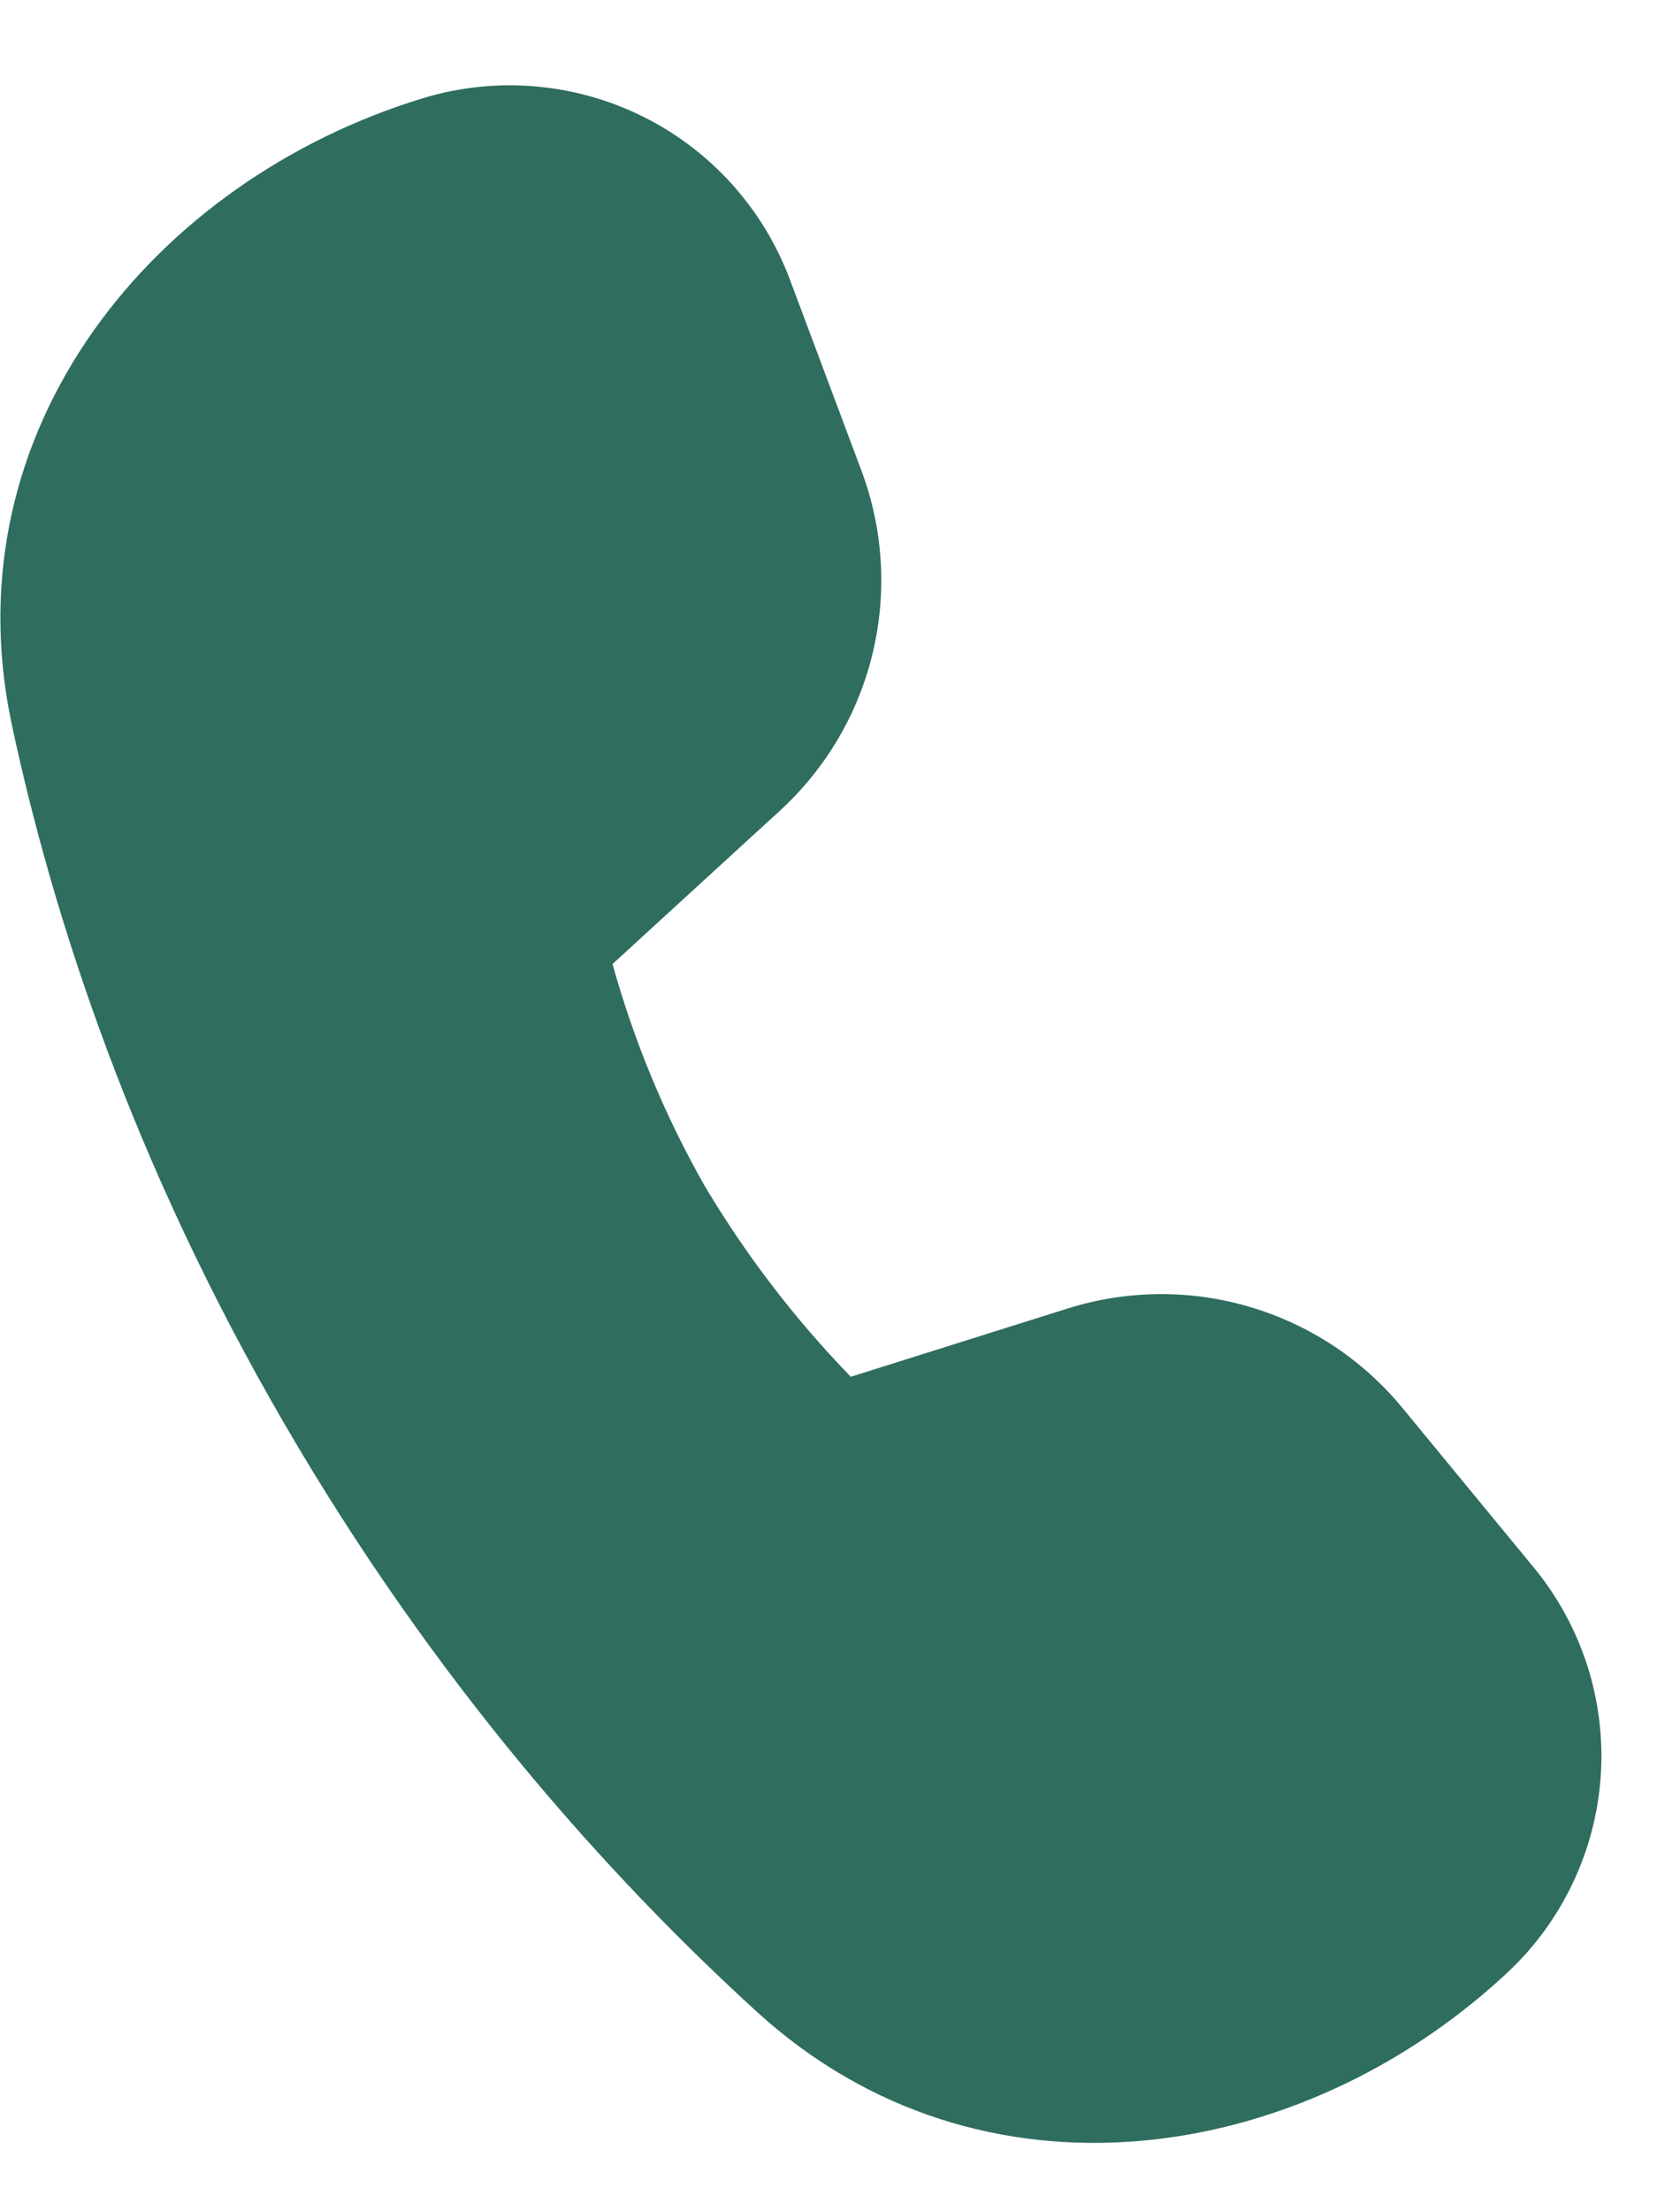 <svg width="19" height="25" viewBox="0 0 19 25" fill="none" xmlns="http://www.w3.org/2000/svg">
<path d="M6.927 10.899L8.824 9.162C9.342 8.686 9.707 8.066 9.87 7.381C10.034 6.696 9.989 5.979 9.742 5.32L8.933 3.16C8.631 2.354 8.033 1.693 7.261 1.313C6.488 0.932 5.6 0.861 4.777 1.112C1.747 2.039 -0.582 4.855 0.135 8.199C0.606 10.399 1.509 13.161 3.218 16.099C4.93 19.044 6.887 21.219 8.564 22.748C11.096 25.052 14.716 24.477 17.044 22.305C17.669 21.723 18.047 20.924 18.104 20.073C18.16 19.221 17.889 18.38 17.346 17.721L15.863 15.92C15.416 15.376 14.816 14.977 14.14 14.777C13.465 14.576 12.745 14.582 12.072 14.794L9.622 15.565C8.989 14.912 8.434 14.188 7.969 13.406C7.52 12.616 7.17 11.773 6.927 10.897V10.899Z" fill="#2F6D5F"/>
</svg>
